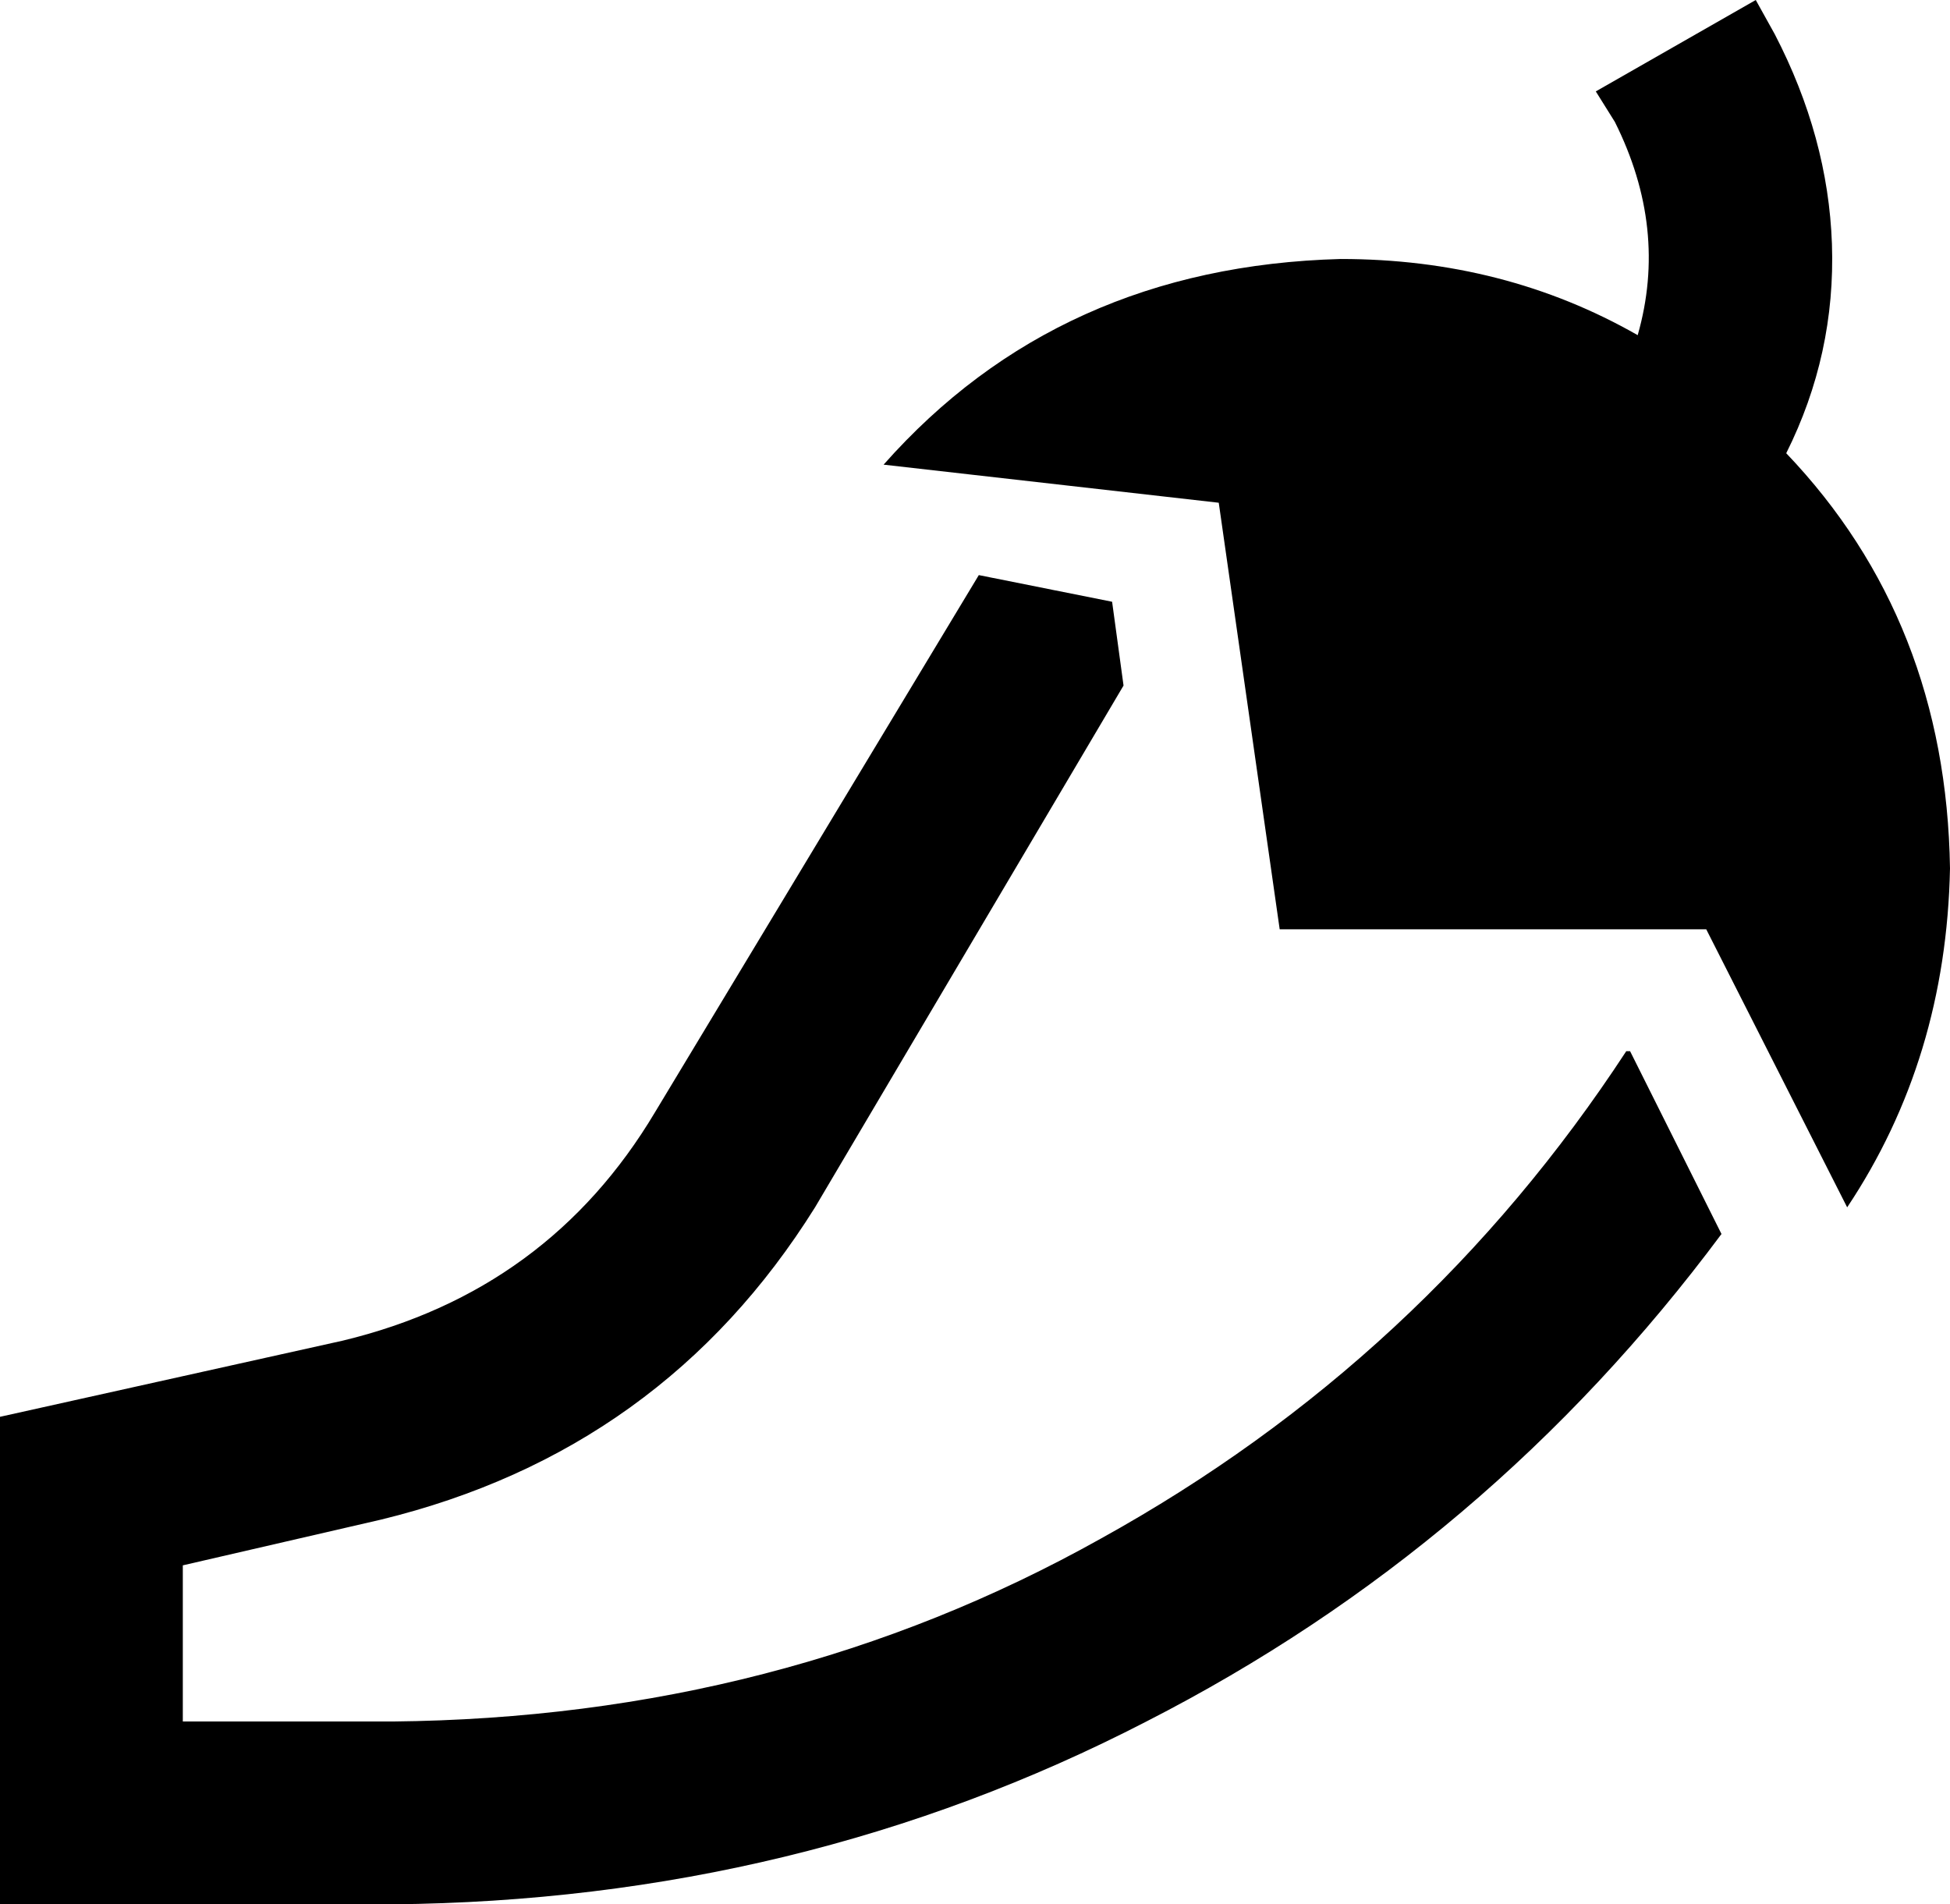 <svg xmlns="http://www.w3.org/2000/svg" viewBox="0 0 512 500">
    <path d="M 424 32 L 419 24 L 461 0 L 466 9 Q 480 36 481 64 Q 482 93 469 119 Q 511 163 512 228 Q 511 278 485 317 L 448 244 L 336 244 L 320 132 L 232 122 Q 278 70 352 68 Q 395 68 430 88 Q 438 60 424 32 L 424 32 Z M 172 292 L 257 151 L 292 158 L 295 180 L 214 317 Q 174 381 100 399 L 48 411 L 48 452 L 103 452 Q 205 451 289 404 Q 374 357 427 276 L 428 276 L 452 324 Q 391 406 301 452 Q 210 499 103 500 L 48 500 L 0 500 L 0 452 L 0 372 L 90 352 Q 144 339 172 292 L 172 292 Z"/>
</svg>
